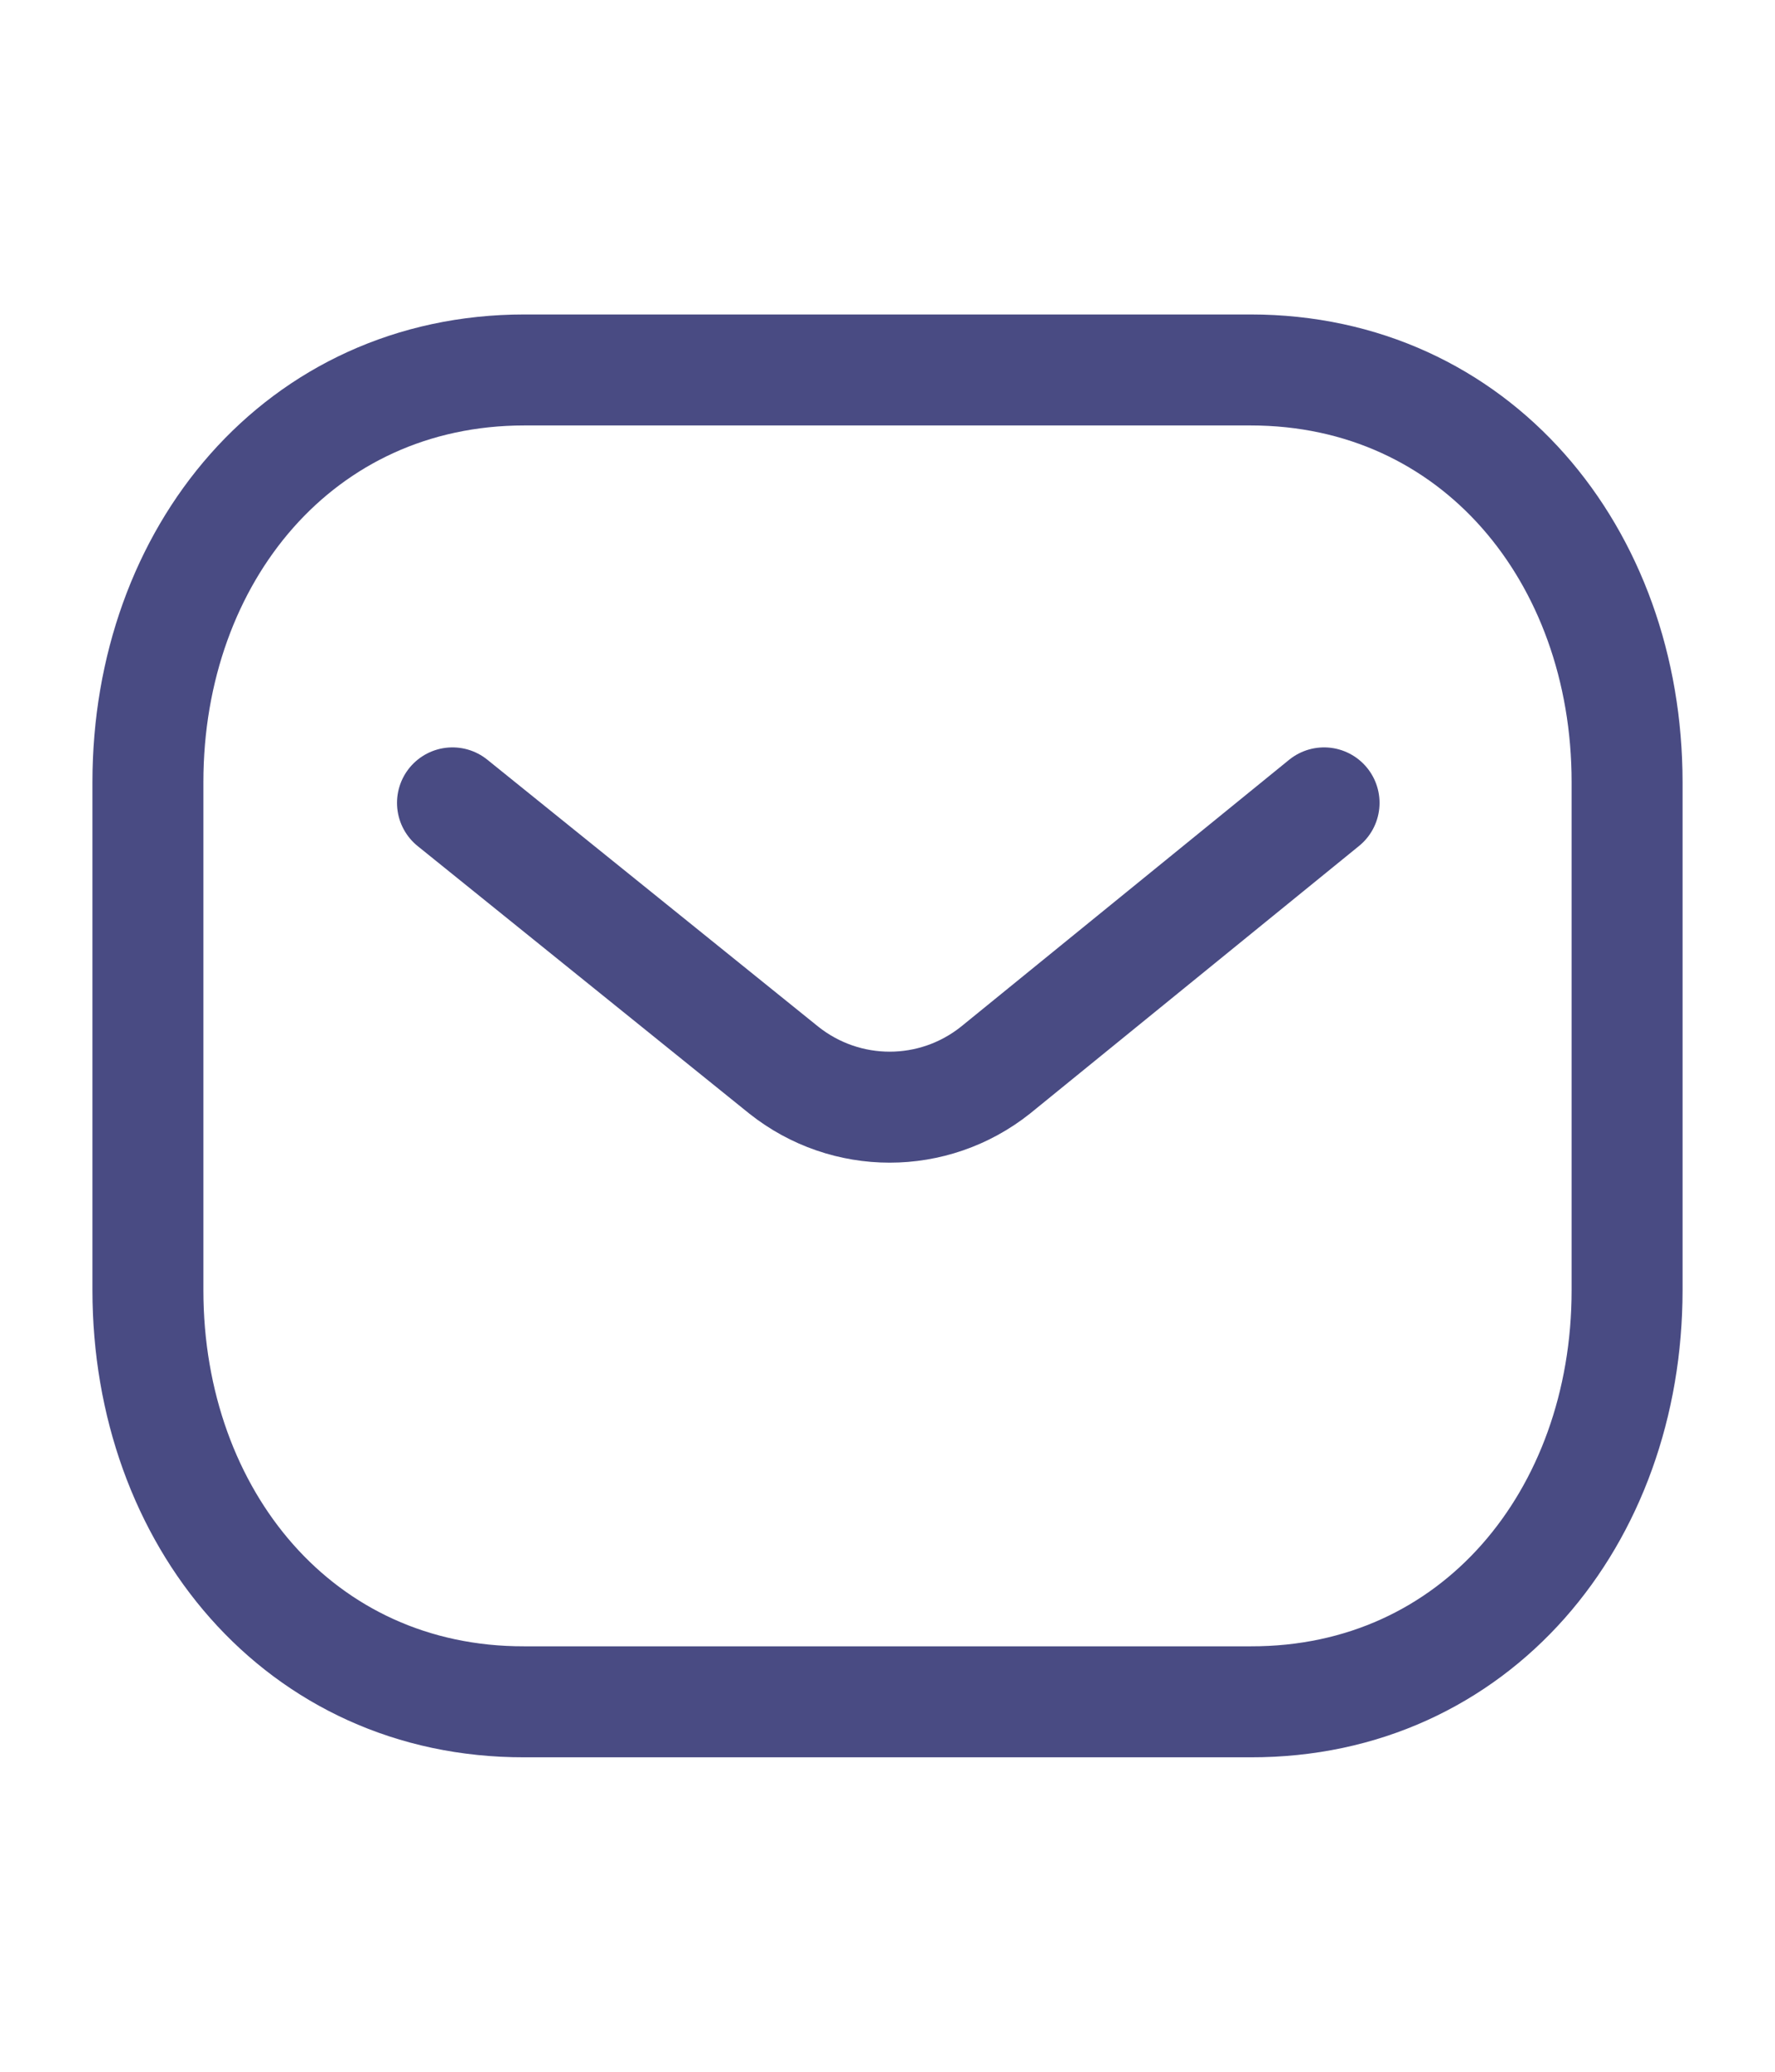 <svg width="24" height="28" viewBox="0 0 24 28" fill="none" xmlns="http://www.w3.org/2000/svg">
<path d="M17.903 10.851L13.459 14.464C12.62 15.13 11.439 15.13 10.599 14.464L6.118 10.851" stroke="#494B83" stroke-width="1.5" stroke-linecap="round" stroke-linejoin="round"/>
<path fill-rule="evenodd" clip-rule="evenodd" d="M16.909 23C19.95 23.008 22 20.509 22 17.438V10.57C22 7.499 19.95 5 16.909 5H7.091C4.05 5 2 7.499 2 10.57V17.438C2 20.509 4.05 23.008 7.091 23H16.909Z" stroke="#494B83" stroke-width="1.5" stroke-linecap="round" stroke-linejoin="round"/>
</svg>
